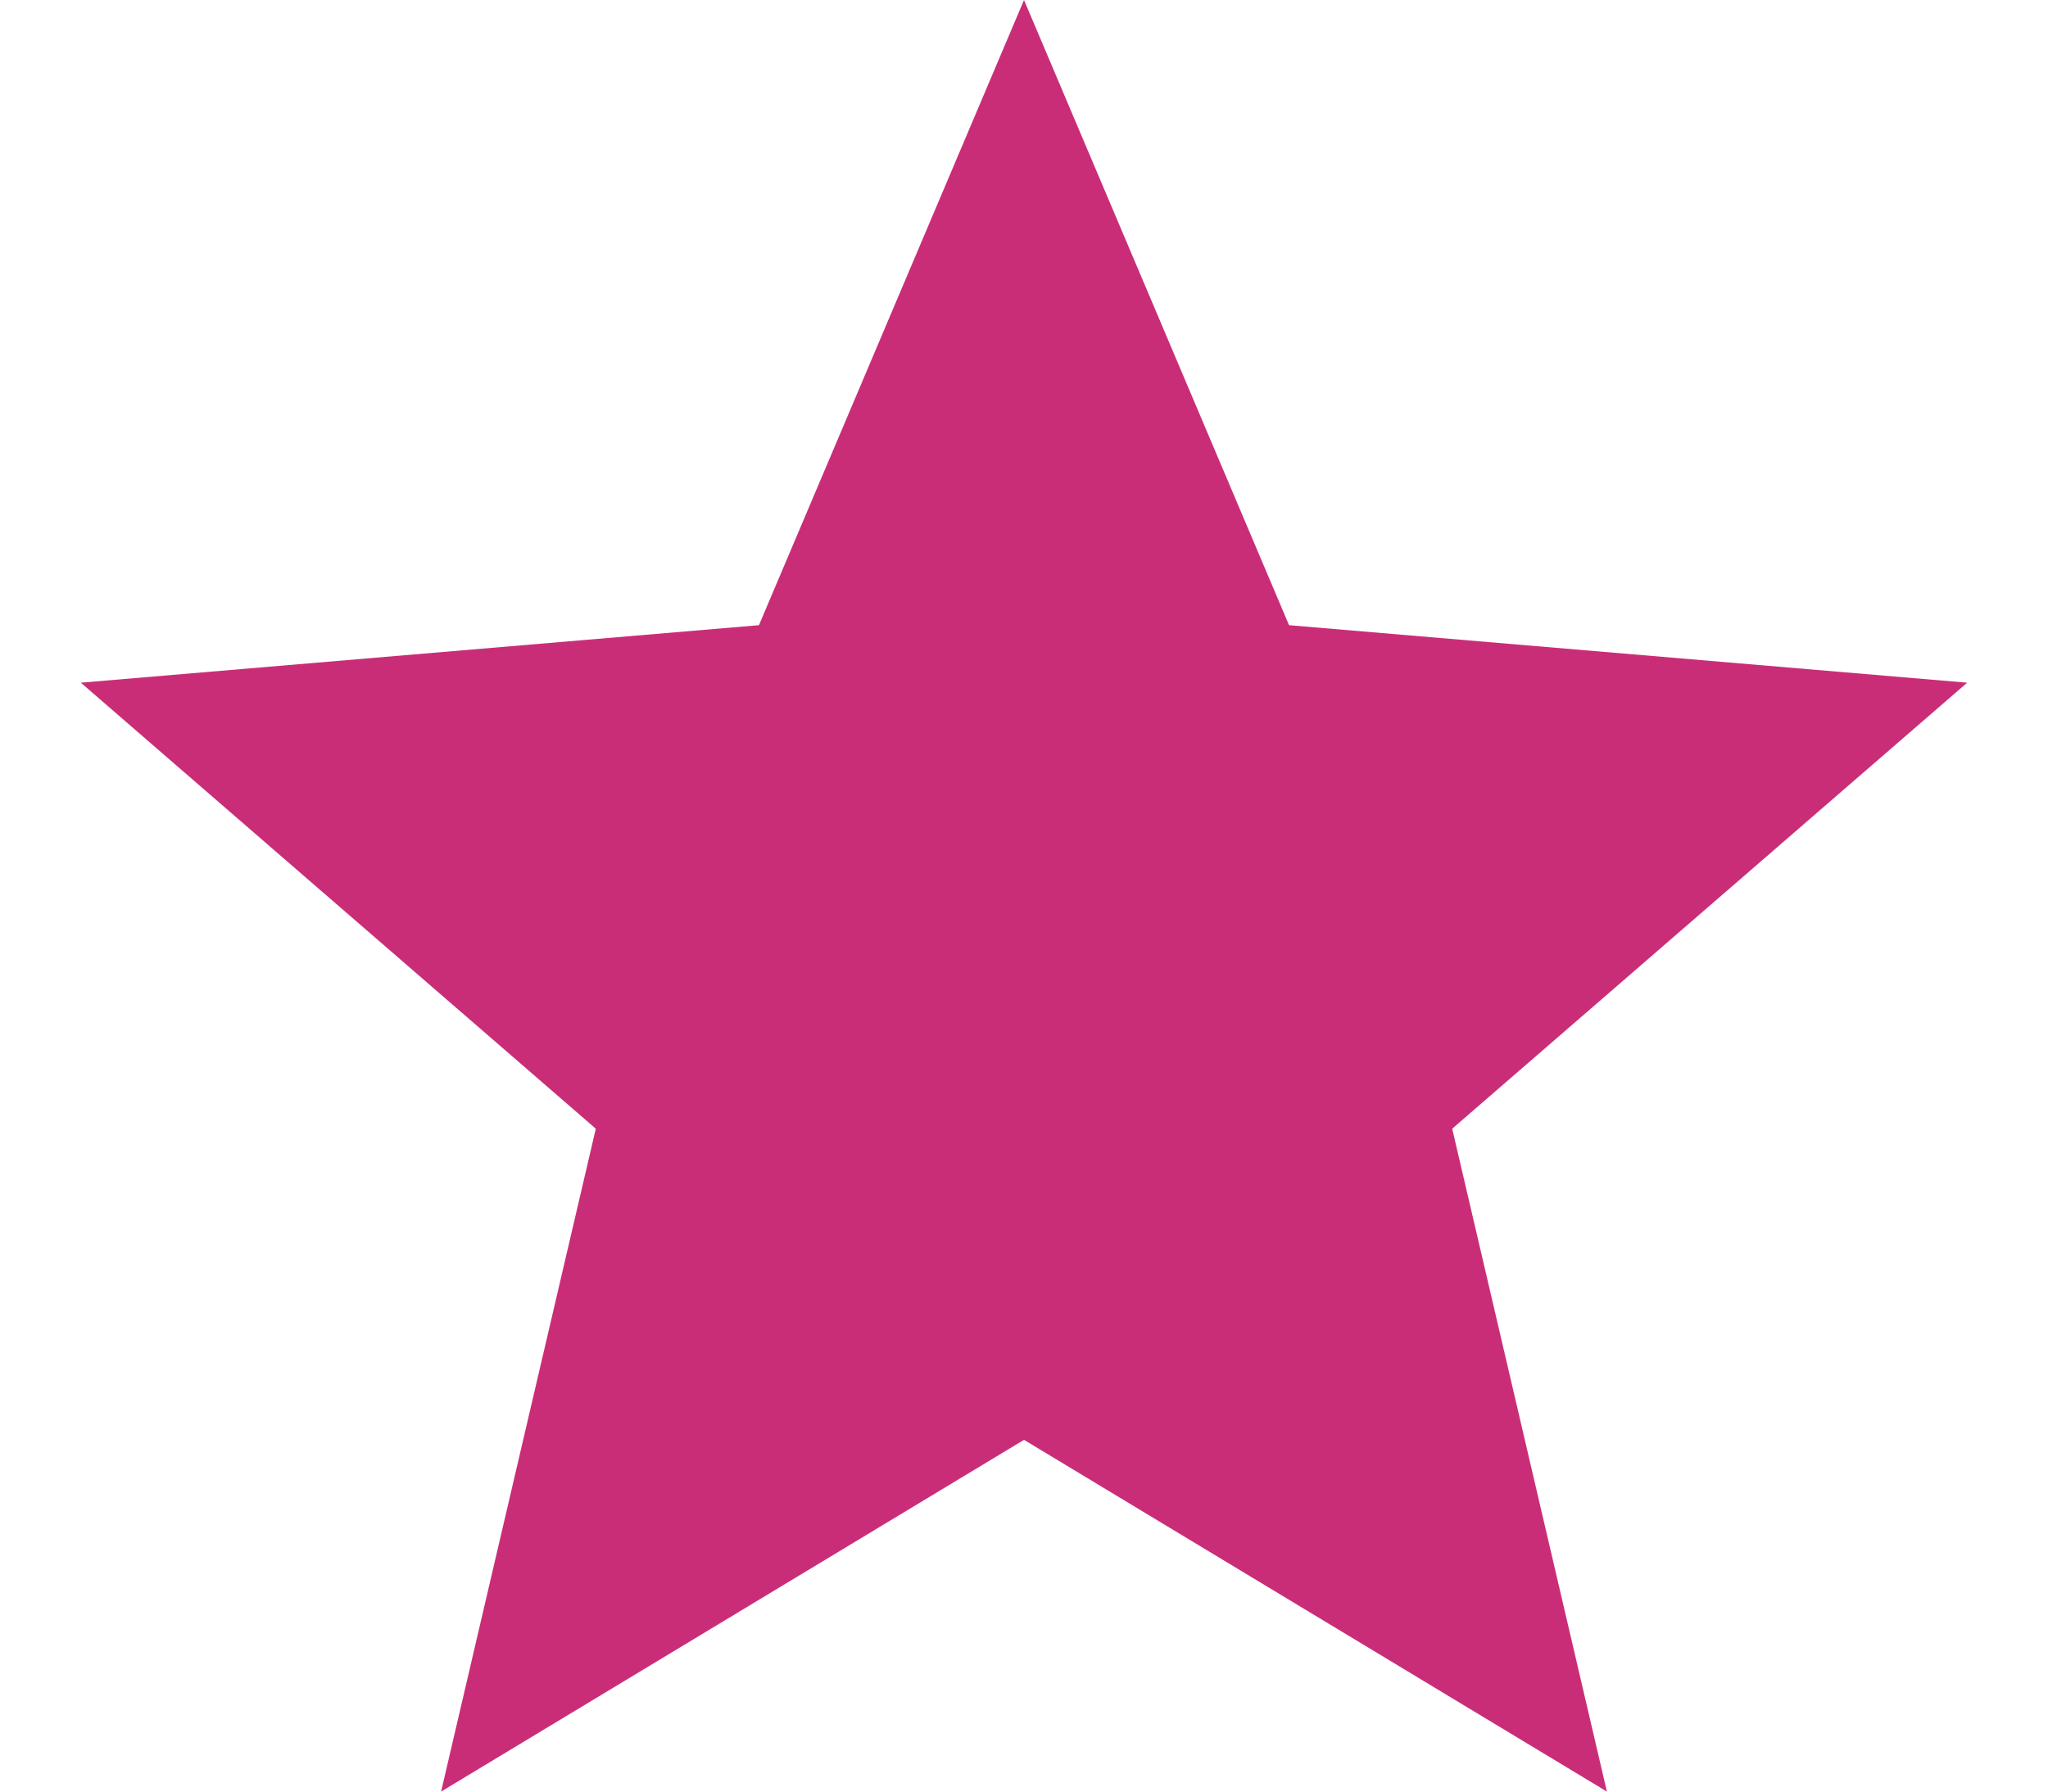 <svg width="24" height="21" viewBox="0 0 24 21" fill="none" xmlns="http://www.w3.org/2000/svg">
<path d="M12 16.877L18.831 21L17.018 13.23L23.053 8.002L15.106 7.328L12 0L8.894 7.328L0.947 8.002L6.982 13.23L5.169 21L12 16.877Z" fill="#CA2D78"/>
</svg>
